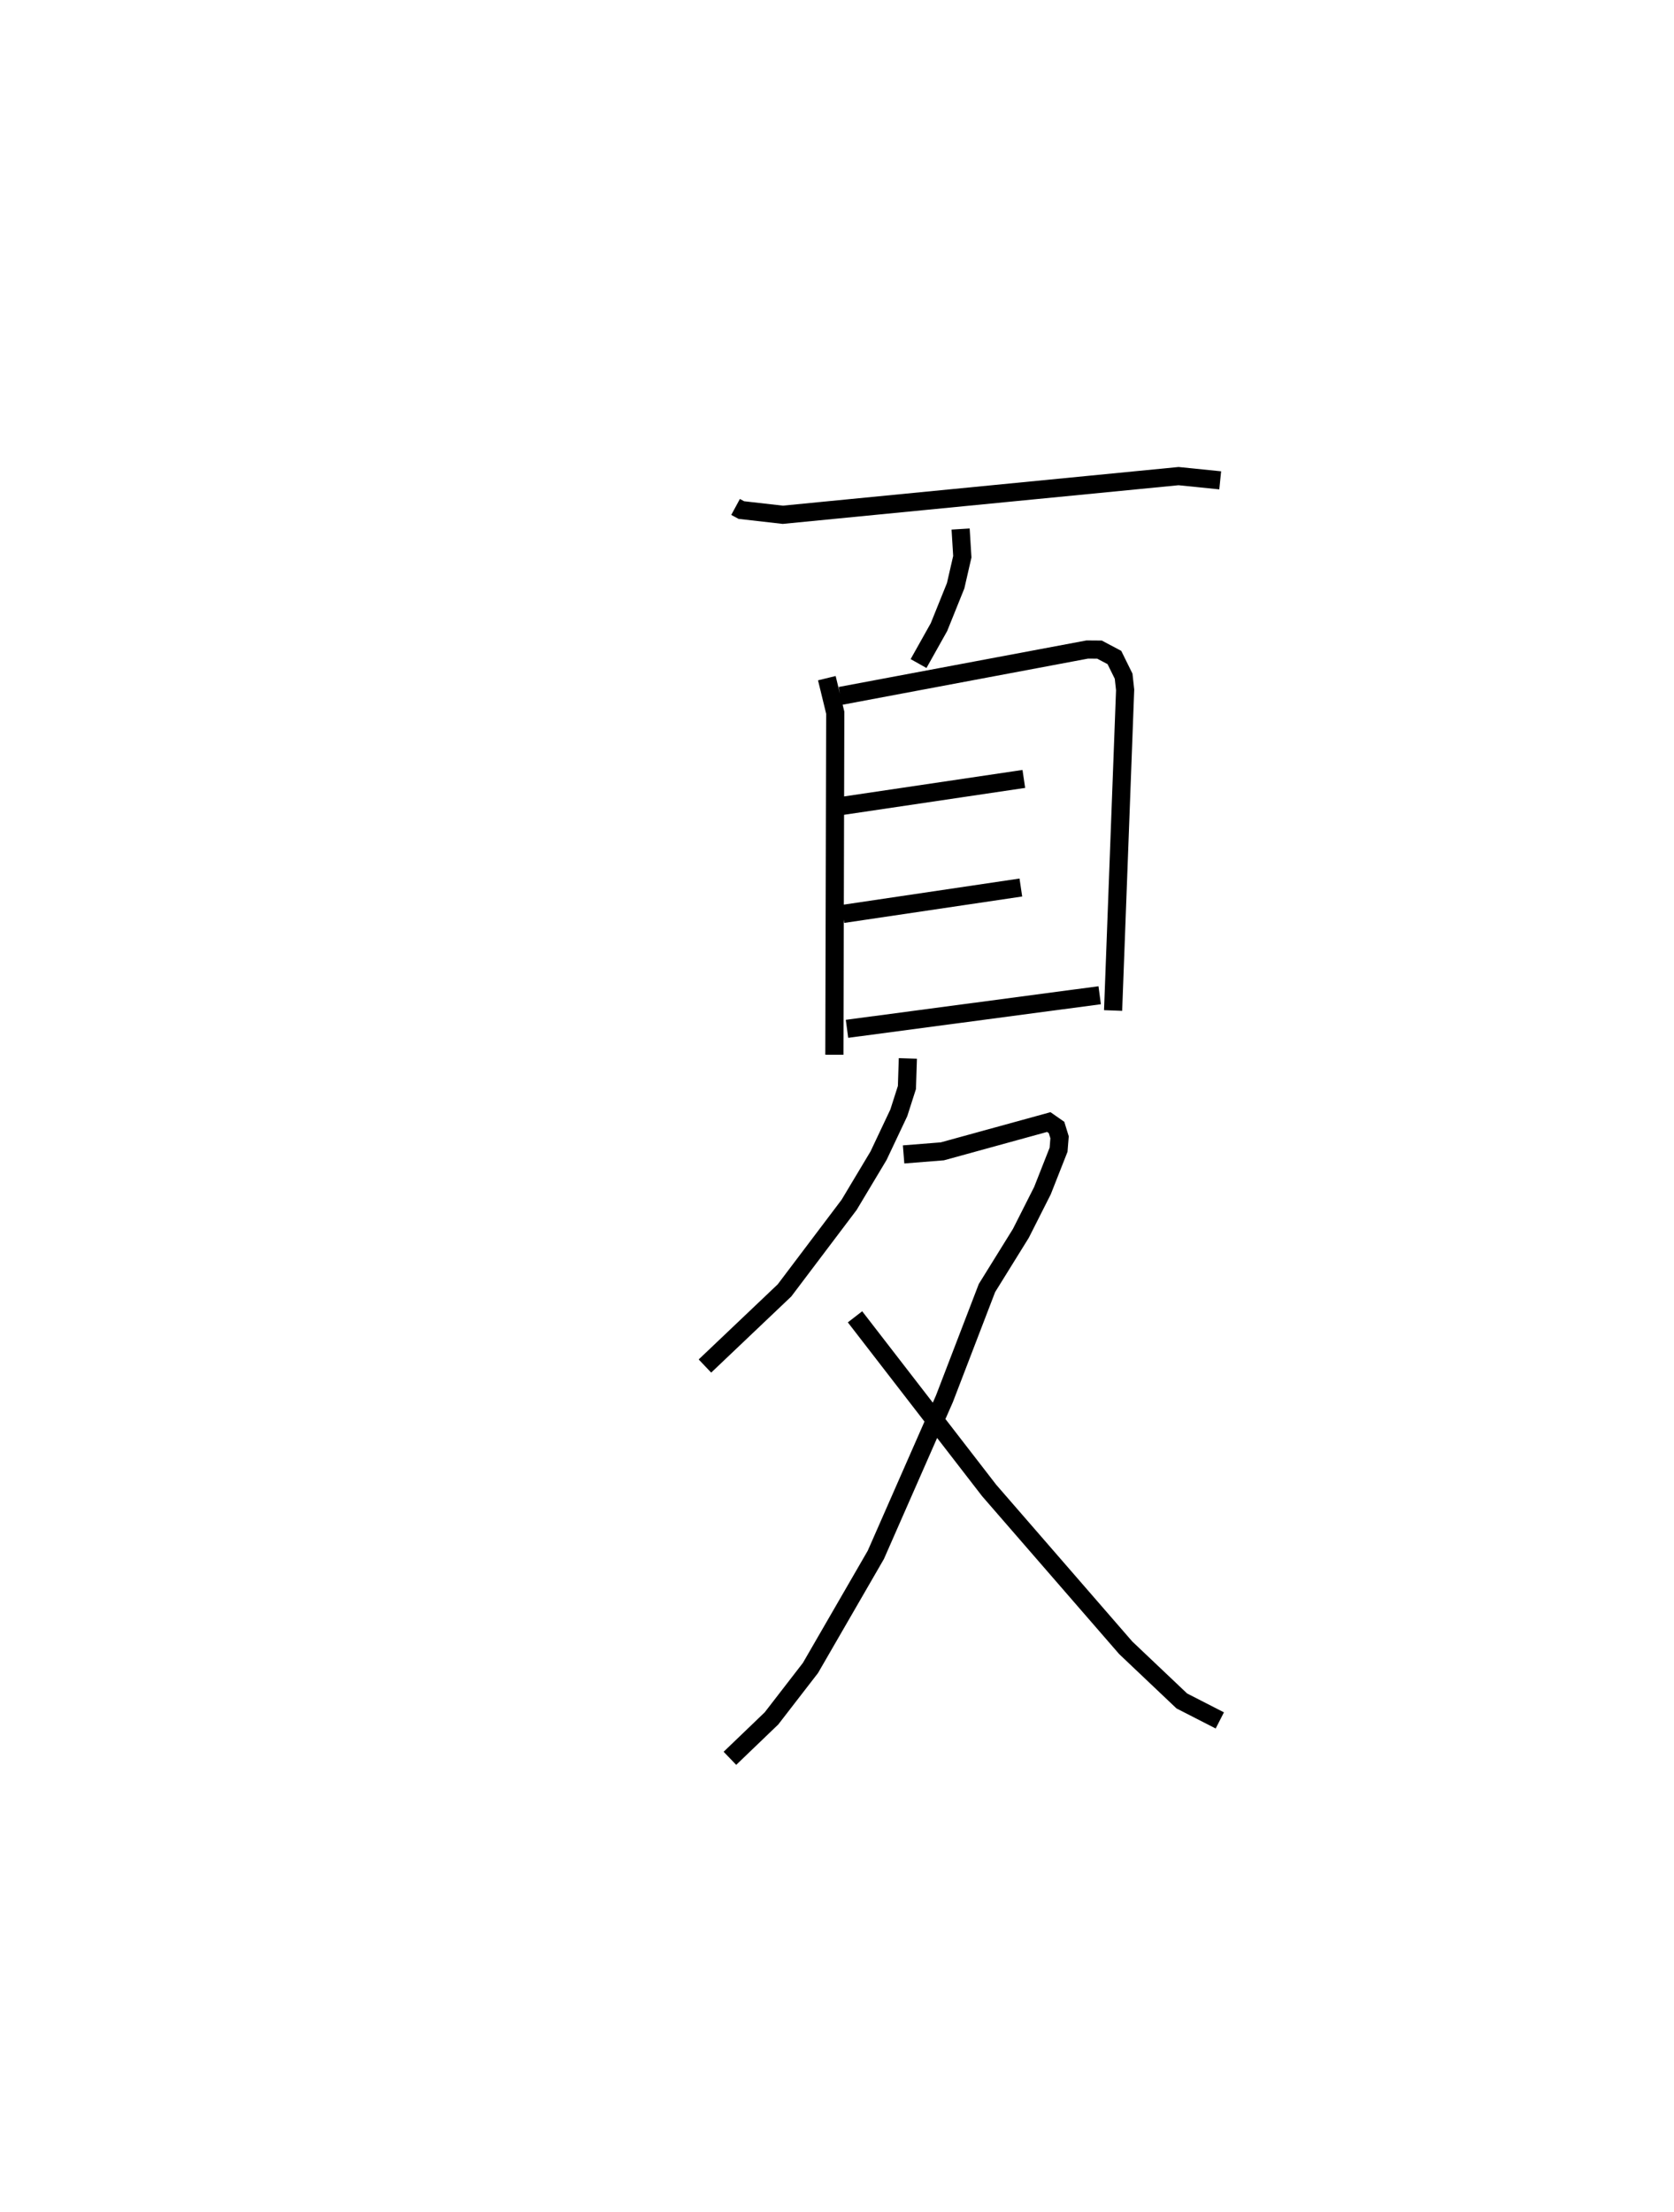 <?xml version="1.0" encoding="utf-8" ?>
<svg baseProfile="full" height="121.856" version="1.1" width="92.226" xmlns="http://www.w3.org/2000/svg" xmlns:ev="http://www.w3.org/2001/xml-events" xmlns:xlink="http://www.w3.org/1999/xlink"><defs /><rect fill="white" height="121.856" width="92.226" x="0" y="0" /><path d="M25,25 m0.0,0.0 m15.525,2.925 l0.318,0.172 2.283,0.26 l21.805,-2.13 2.294,0.233 m-14.302,2.682 l0.094,1.525 -0.367,1.598 l-0.919,2.28 -1.125,2.007 m-5.053,0.805 l0.464,1.904 -0.049,18.841 m0.331,-19.768 l13.602,-2.555 0.674,0.005 l0.821,0.435 0.508,1.03 l0.083,0.753 -0.663,17.662 m-15.117,-11.243 l10.199,-1.514 m-9.965,7.437 l9.801,-1.455 m-9.578,7.784 l13.921,-1.85 m-10.568,3.481 l-0.052,1.601 -0.447,1.396 l-1.117,2.362 -1.62,2.705 l-3.56,4.714 -4.384,4.166 m10.945,-11.656 l2.135,-0.17 5.864,-1.613 l0.427,0.298 0.167,0.542 l-0.055,0.685 -0.887,2.251 l-1.19,2.354 -1.868,3.012 l-2.343,6.099 -3.78,8.6 l-3.601,6.229 -2.147,2.779 l-2.291,2.199 m6.892,-24.32 l7.39,9.564 7.525,8.668 l3.09,2.929 2.093,1.072 " fill="none" stroke="black" stroke-width="1" /></svg>